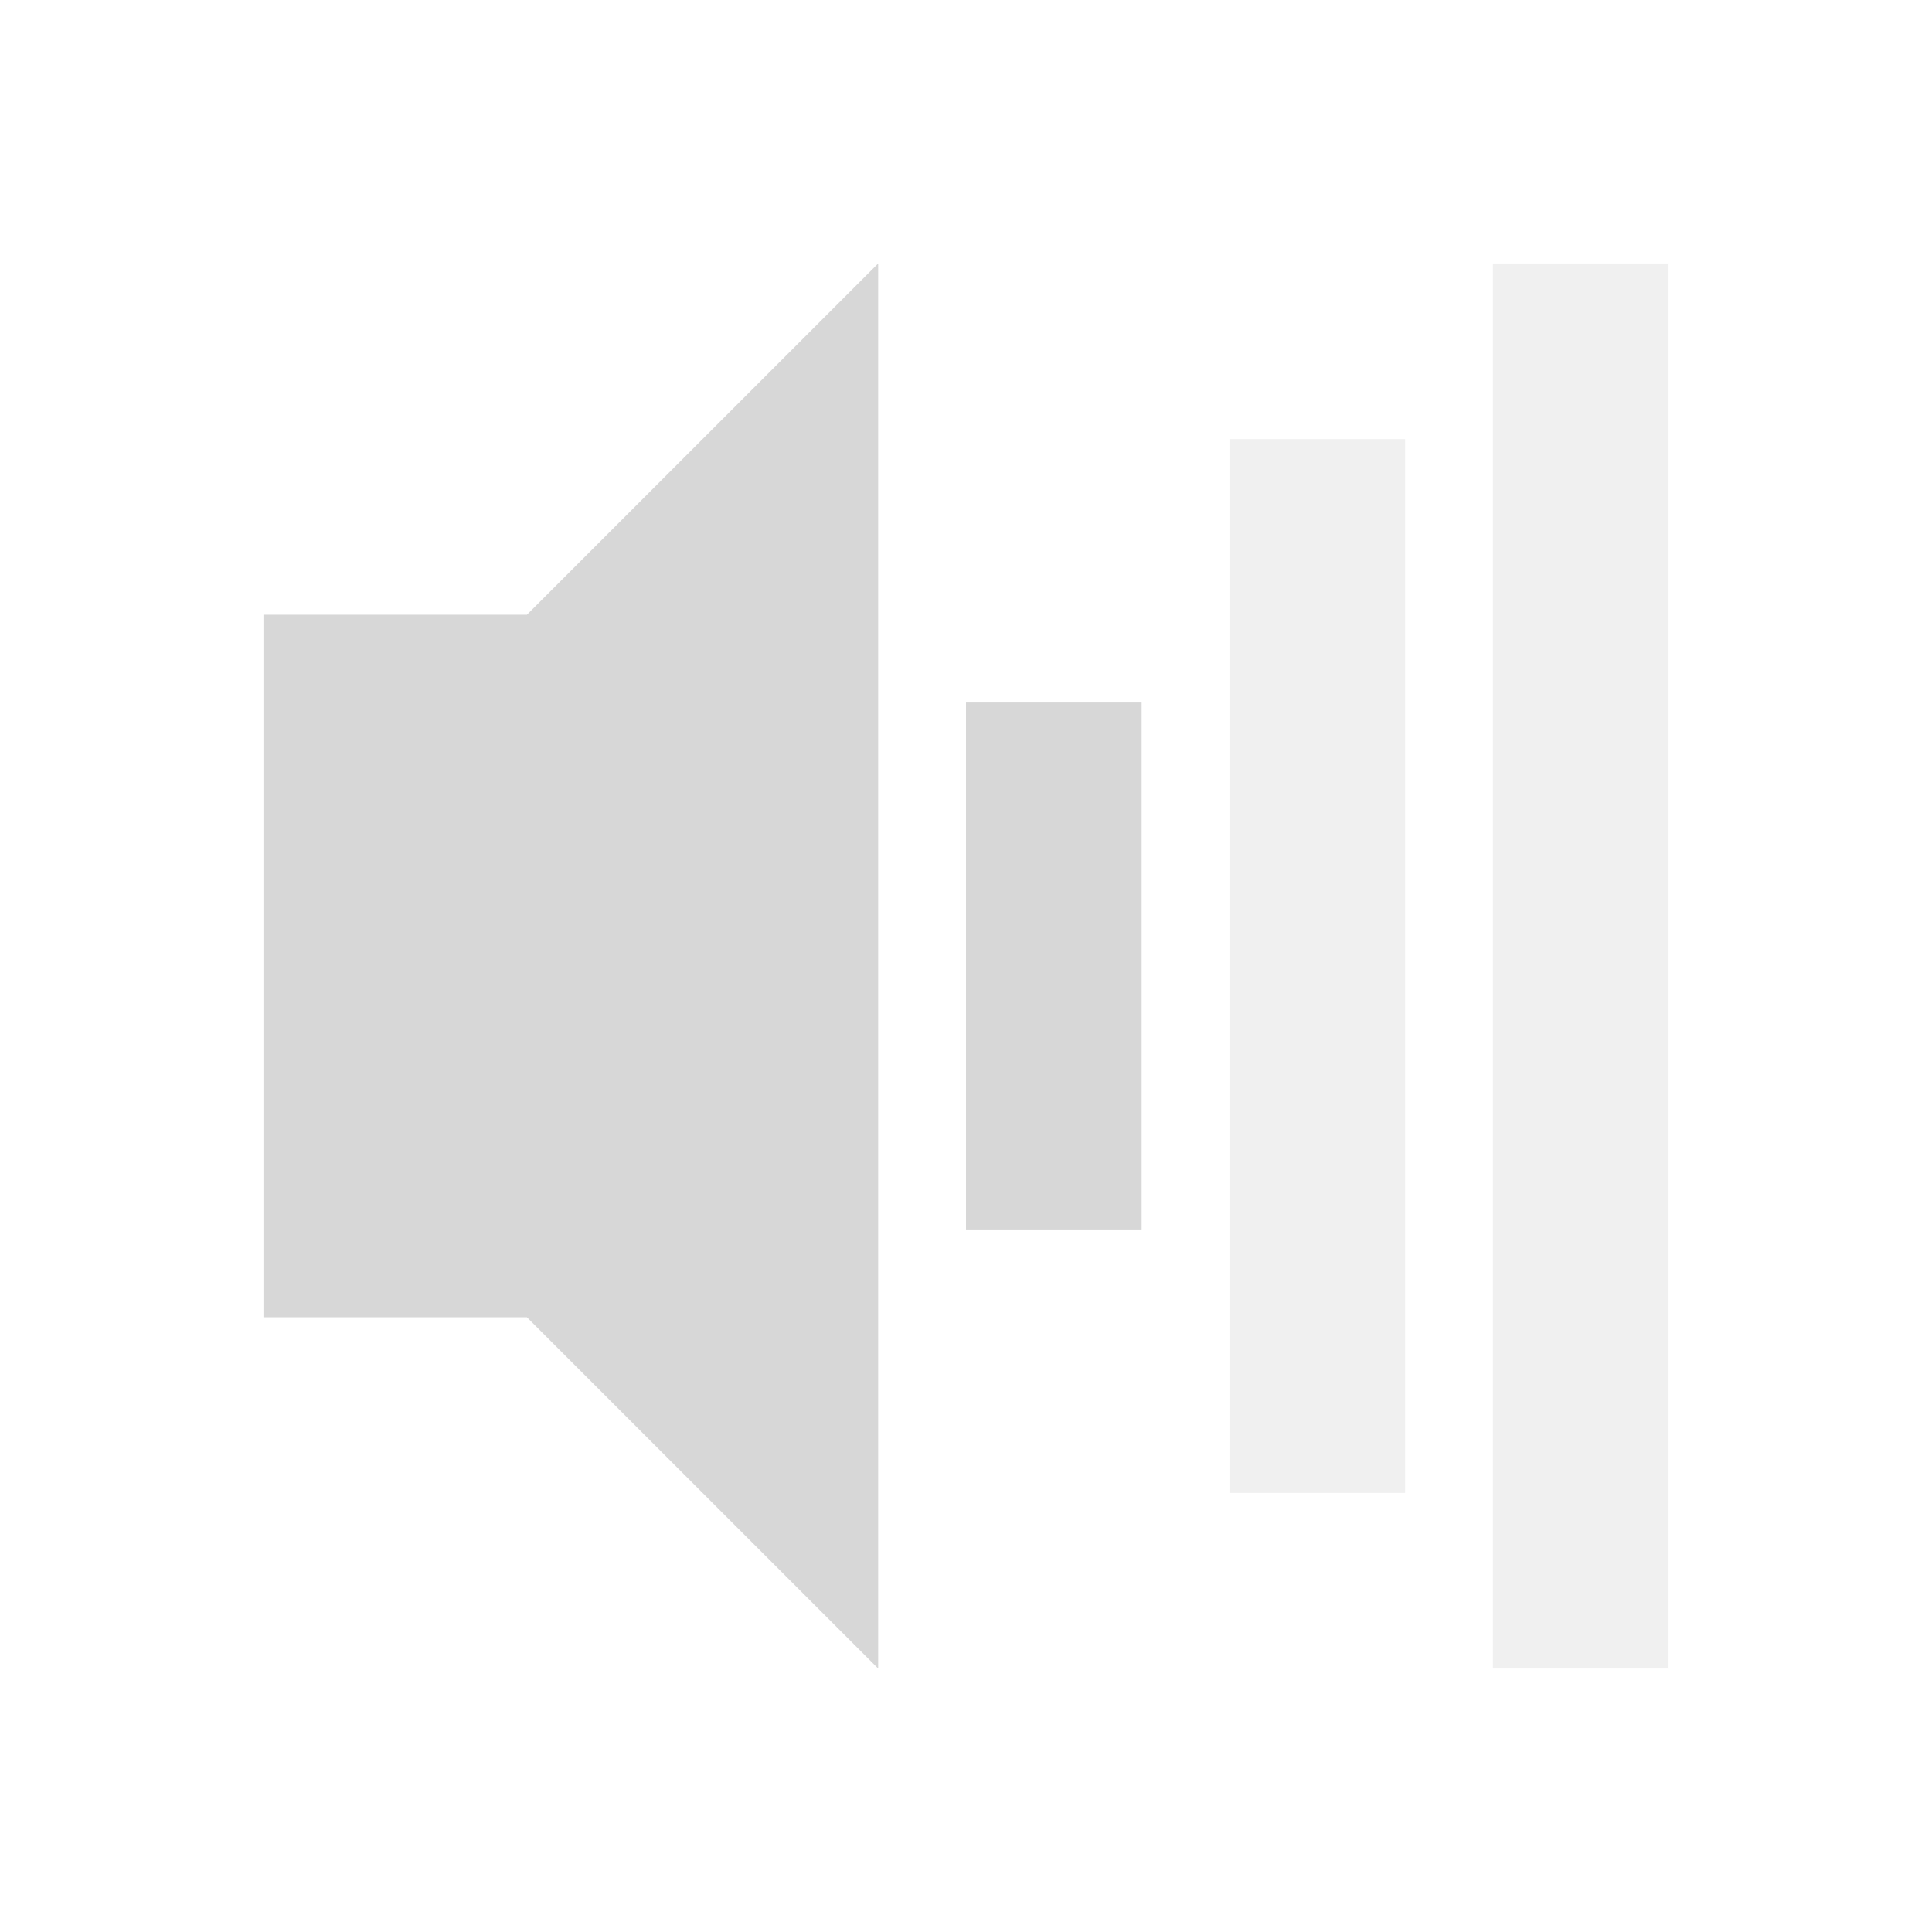 <?xml version="1.0" encoding="UTF-8" standalone="no"?>
<!-- Created with Inkscape (http://www.inkscape.org/) -->

<svg
   xmlns:dc="http://purl.org/dc/elements/1.1/"
   xmlns:cc="http://creativecommons.org/ns#"
   xmlns:rdf="http://www.w3.org/1999/02/22-rdf-syntax-ns#"
   xmlns:svg="http://www.w3.org/2000/svg"
   xmlns="http://www.w3.org/2000/svg"
   xmlns:sodipodi="http://sodipodi.sourceforge.net/DTD/sodipodi-0.dtd"
   xmlns:inkscape="http://www.inkscape.org/namespaces/inkscape"
   id="svg2"
   height="22"
   width="22"
   version="1.0"
   inkscape:version="0.48.4 r9939"
   sodipodi:docname="audio-volume-medium-panel.svg">
  <defs
     id="defs9" />
  <sodipodi:namedview
     pagecolor="#ffffff"
     bordercolor="#666666"
     borderopacity="1"
     objecttolerance="10"
     gridtolerance="10"
     guidetolerance="10"
     inkscape:pageopacity="0"
     inkscape:pageshadow="2"
     inkscape:window-width="1366"
     inkscape:window-height="709"
     id="namedview7"
     showgrid="true"
     inkscape:zoom="13.906433"
     inkscape:cx="10.951826"
     inkscape:cy="10.153283"
     inkscape:window-x="0"
     inkscape:window-y="27"
     inkscape:window-maximized="1"
     inkscape:current-layer="svg2">
    <inkscape:grid
       type="xygrid"
       id="grid2988"
       empspacing="5"
       visible="true"
       enabled="true"
       snapvisiblegridlinesonly="true" />
  </sodipodi:namedview>
  <path
     style="opacity:0.8;fill:#cdcdcd#000000;fill-opacity:1"
     d="m 10,3 -4,4 -3,0 0,8 3,0 4,4 z m 1,5 0,6 2,0 0,-6 z"
     id="rect2384"
     inkscape:connector-curvature="0"
     sodipodi:nodetypes="cccccccccccc" />
  <path
     style="opacity:0.3;fill:#cdcdcd#000000;fill-opacity:1;stroke:none"
     d="m 14,5 0,12 2,0 0,-12 z"
     id="path2983"
     inkscape:connector-curvature="0" />
  <path
     style="opacity:0.3;fill:#cdcdcd#000000;fill-opacity:1;stroke:none"
     d="m 17,3 0,16 2,0 0,-16 z"
     id="path3753"
     inkscape:connector-curvature="0" />
</svg>